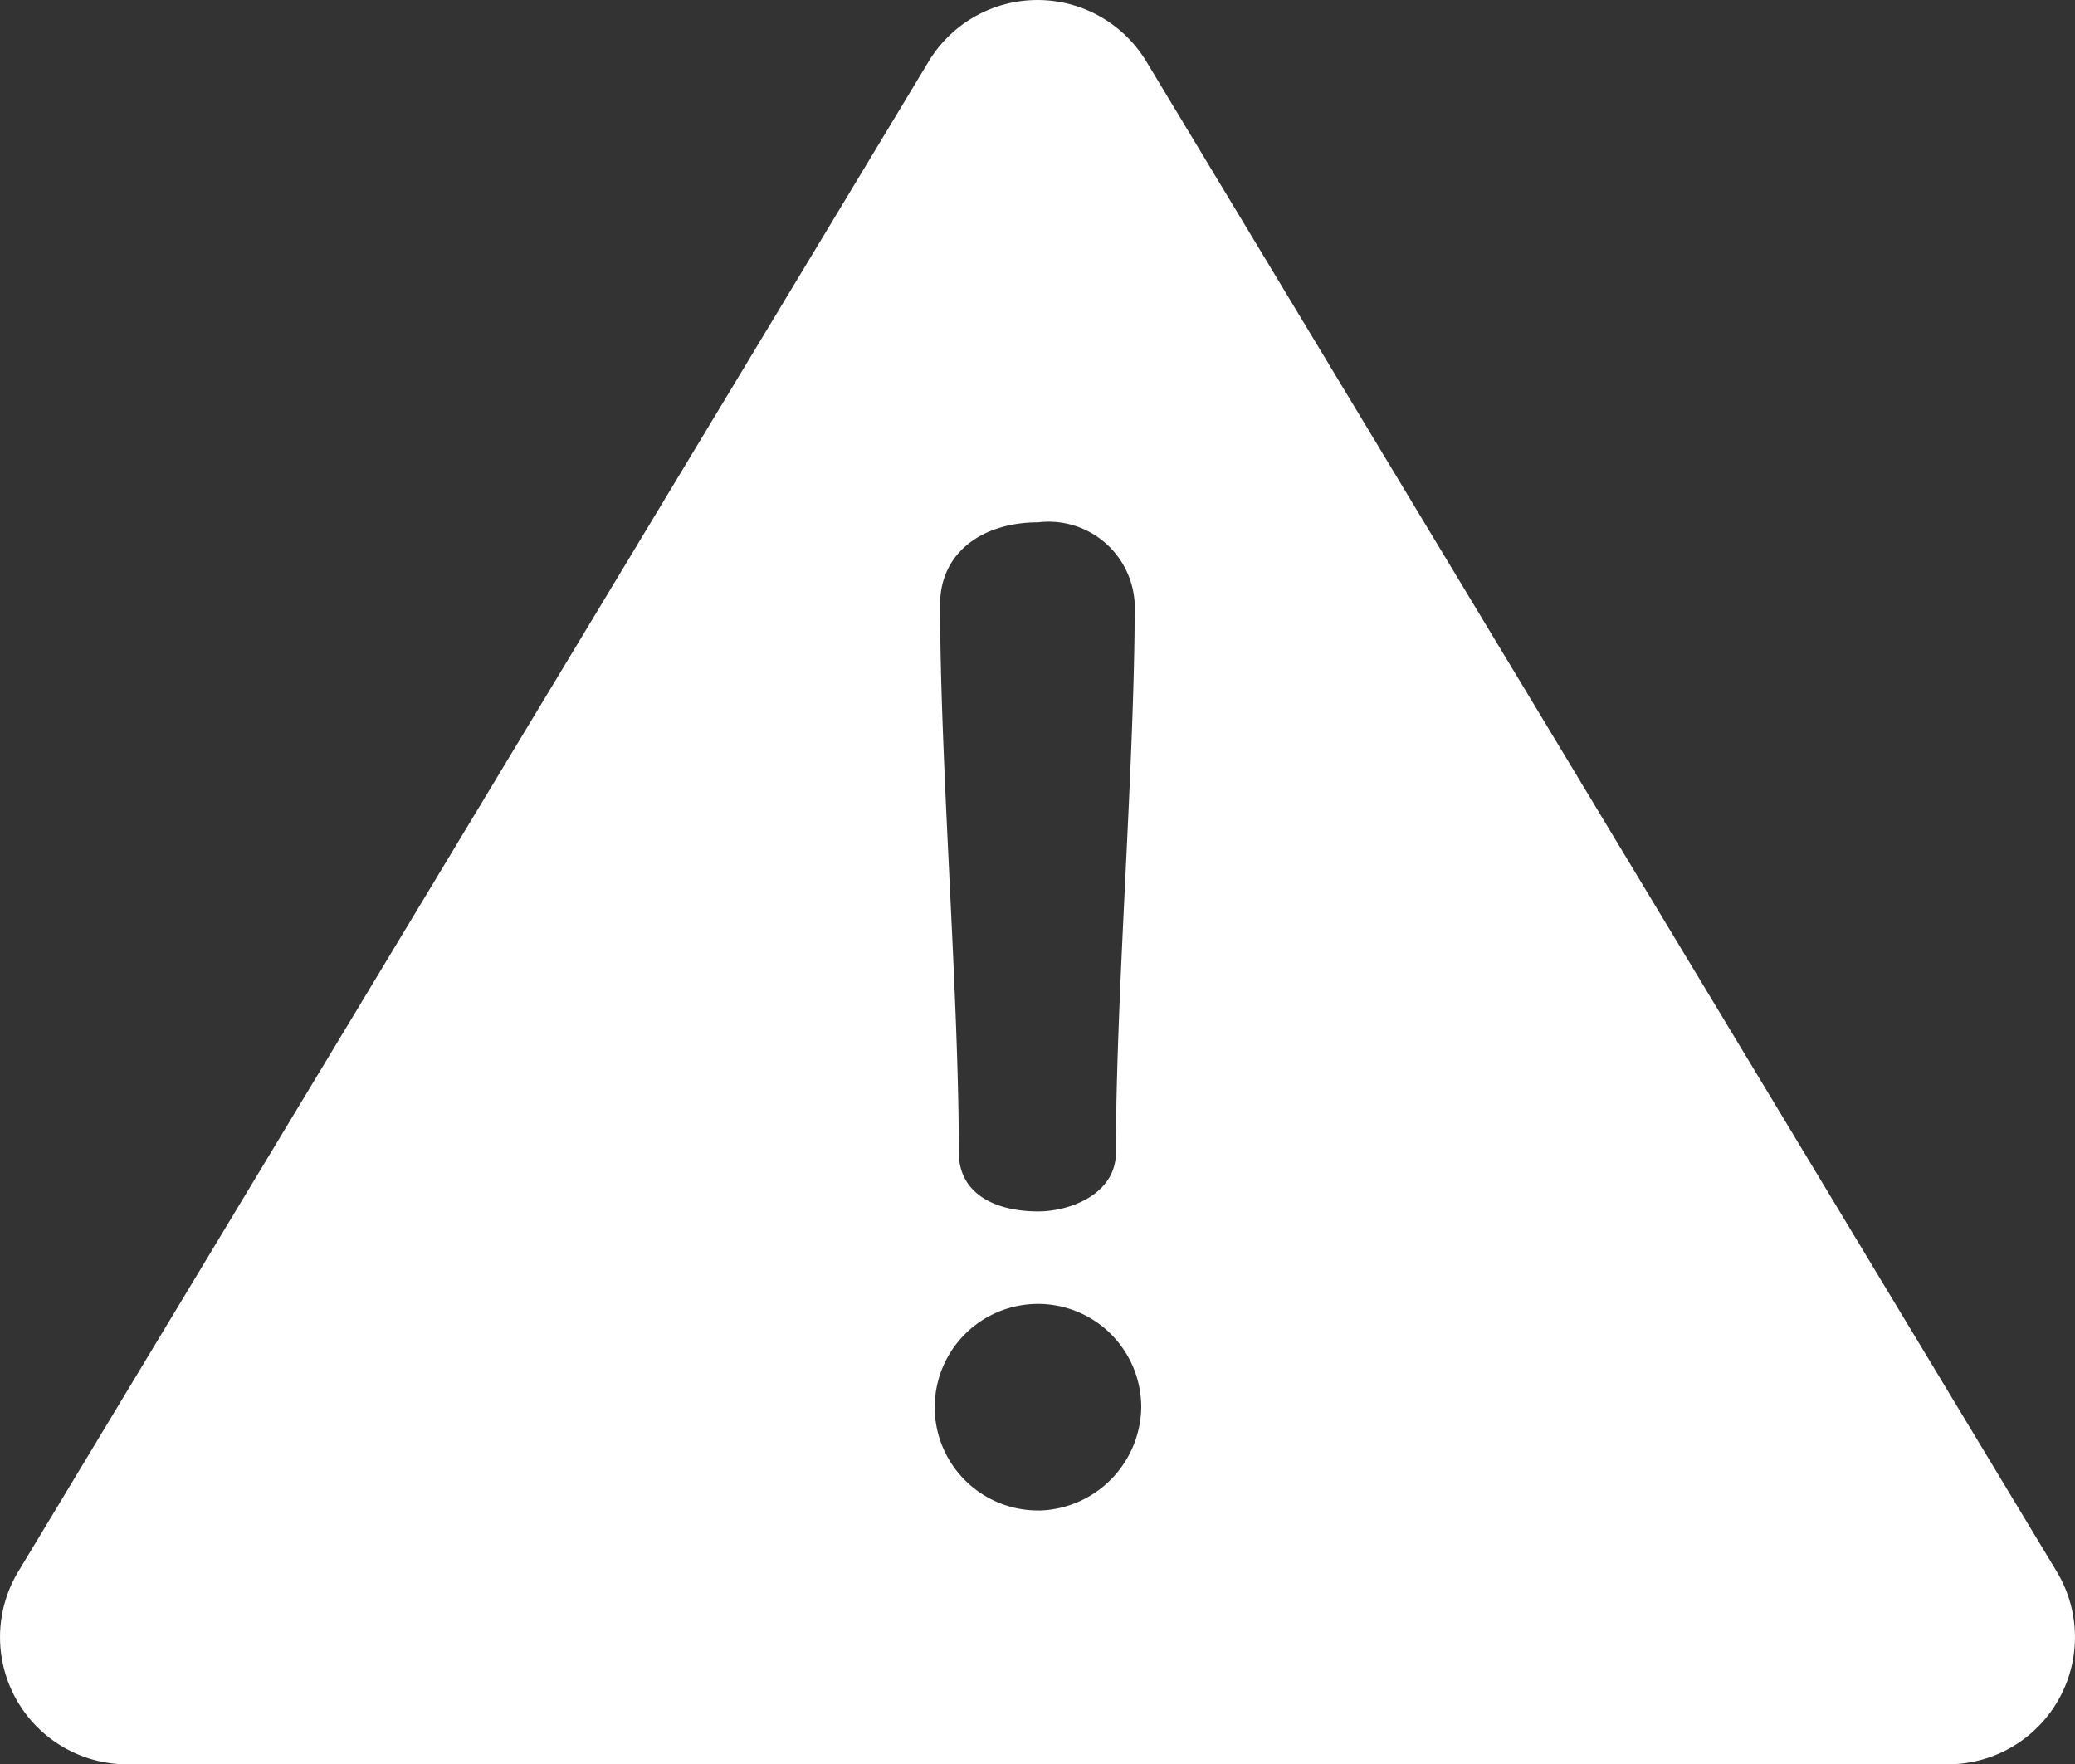 <svg id="Group_497" data-name="Group 497" xmlns="http://www.w3.org/2000/svg" width="34" height="28.905" viewBox="0 0 34 28.905">
  <rect x="0" y="0" width="34" height="28.905" fill="#333333" stroke="none"/>
  <defs>
    <style>
      .cls-1 {
        fill: #fff;
      }
    </style>
  </defs>
  <path id="Path_429" data-name="Path 429" class="cls-1" d="M33.7,64.111,18.784,39.373a2.083,2.083,0,0,0-3.568,0L.3,64.111A2.083,2.083,0,0,0,2.083,67.27H31.917A2.083,2.083,0,0,0,33.7,64.111ZM17.011,46.922a1.412,1.412,0,0,1,1.582,1.34c0,2.614-.308,6.37-.308,8.984,0,.681-.747.966-1.274.966-.7,0-1.3-.286-1.3-.966,0-2.614-.307-6.37-.307-8.984C15.408,47.406,16.111,46.922,17.011,46.922Zm.022,16.189A1.692,1.692,0,1,1,18.7,61.42,1.717,1.717,0,0,1,17.033,63.112Z" transform="translate(0 -38.365)"/>
</svg>
